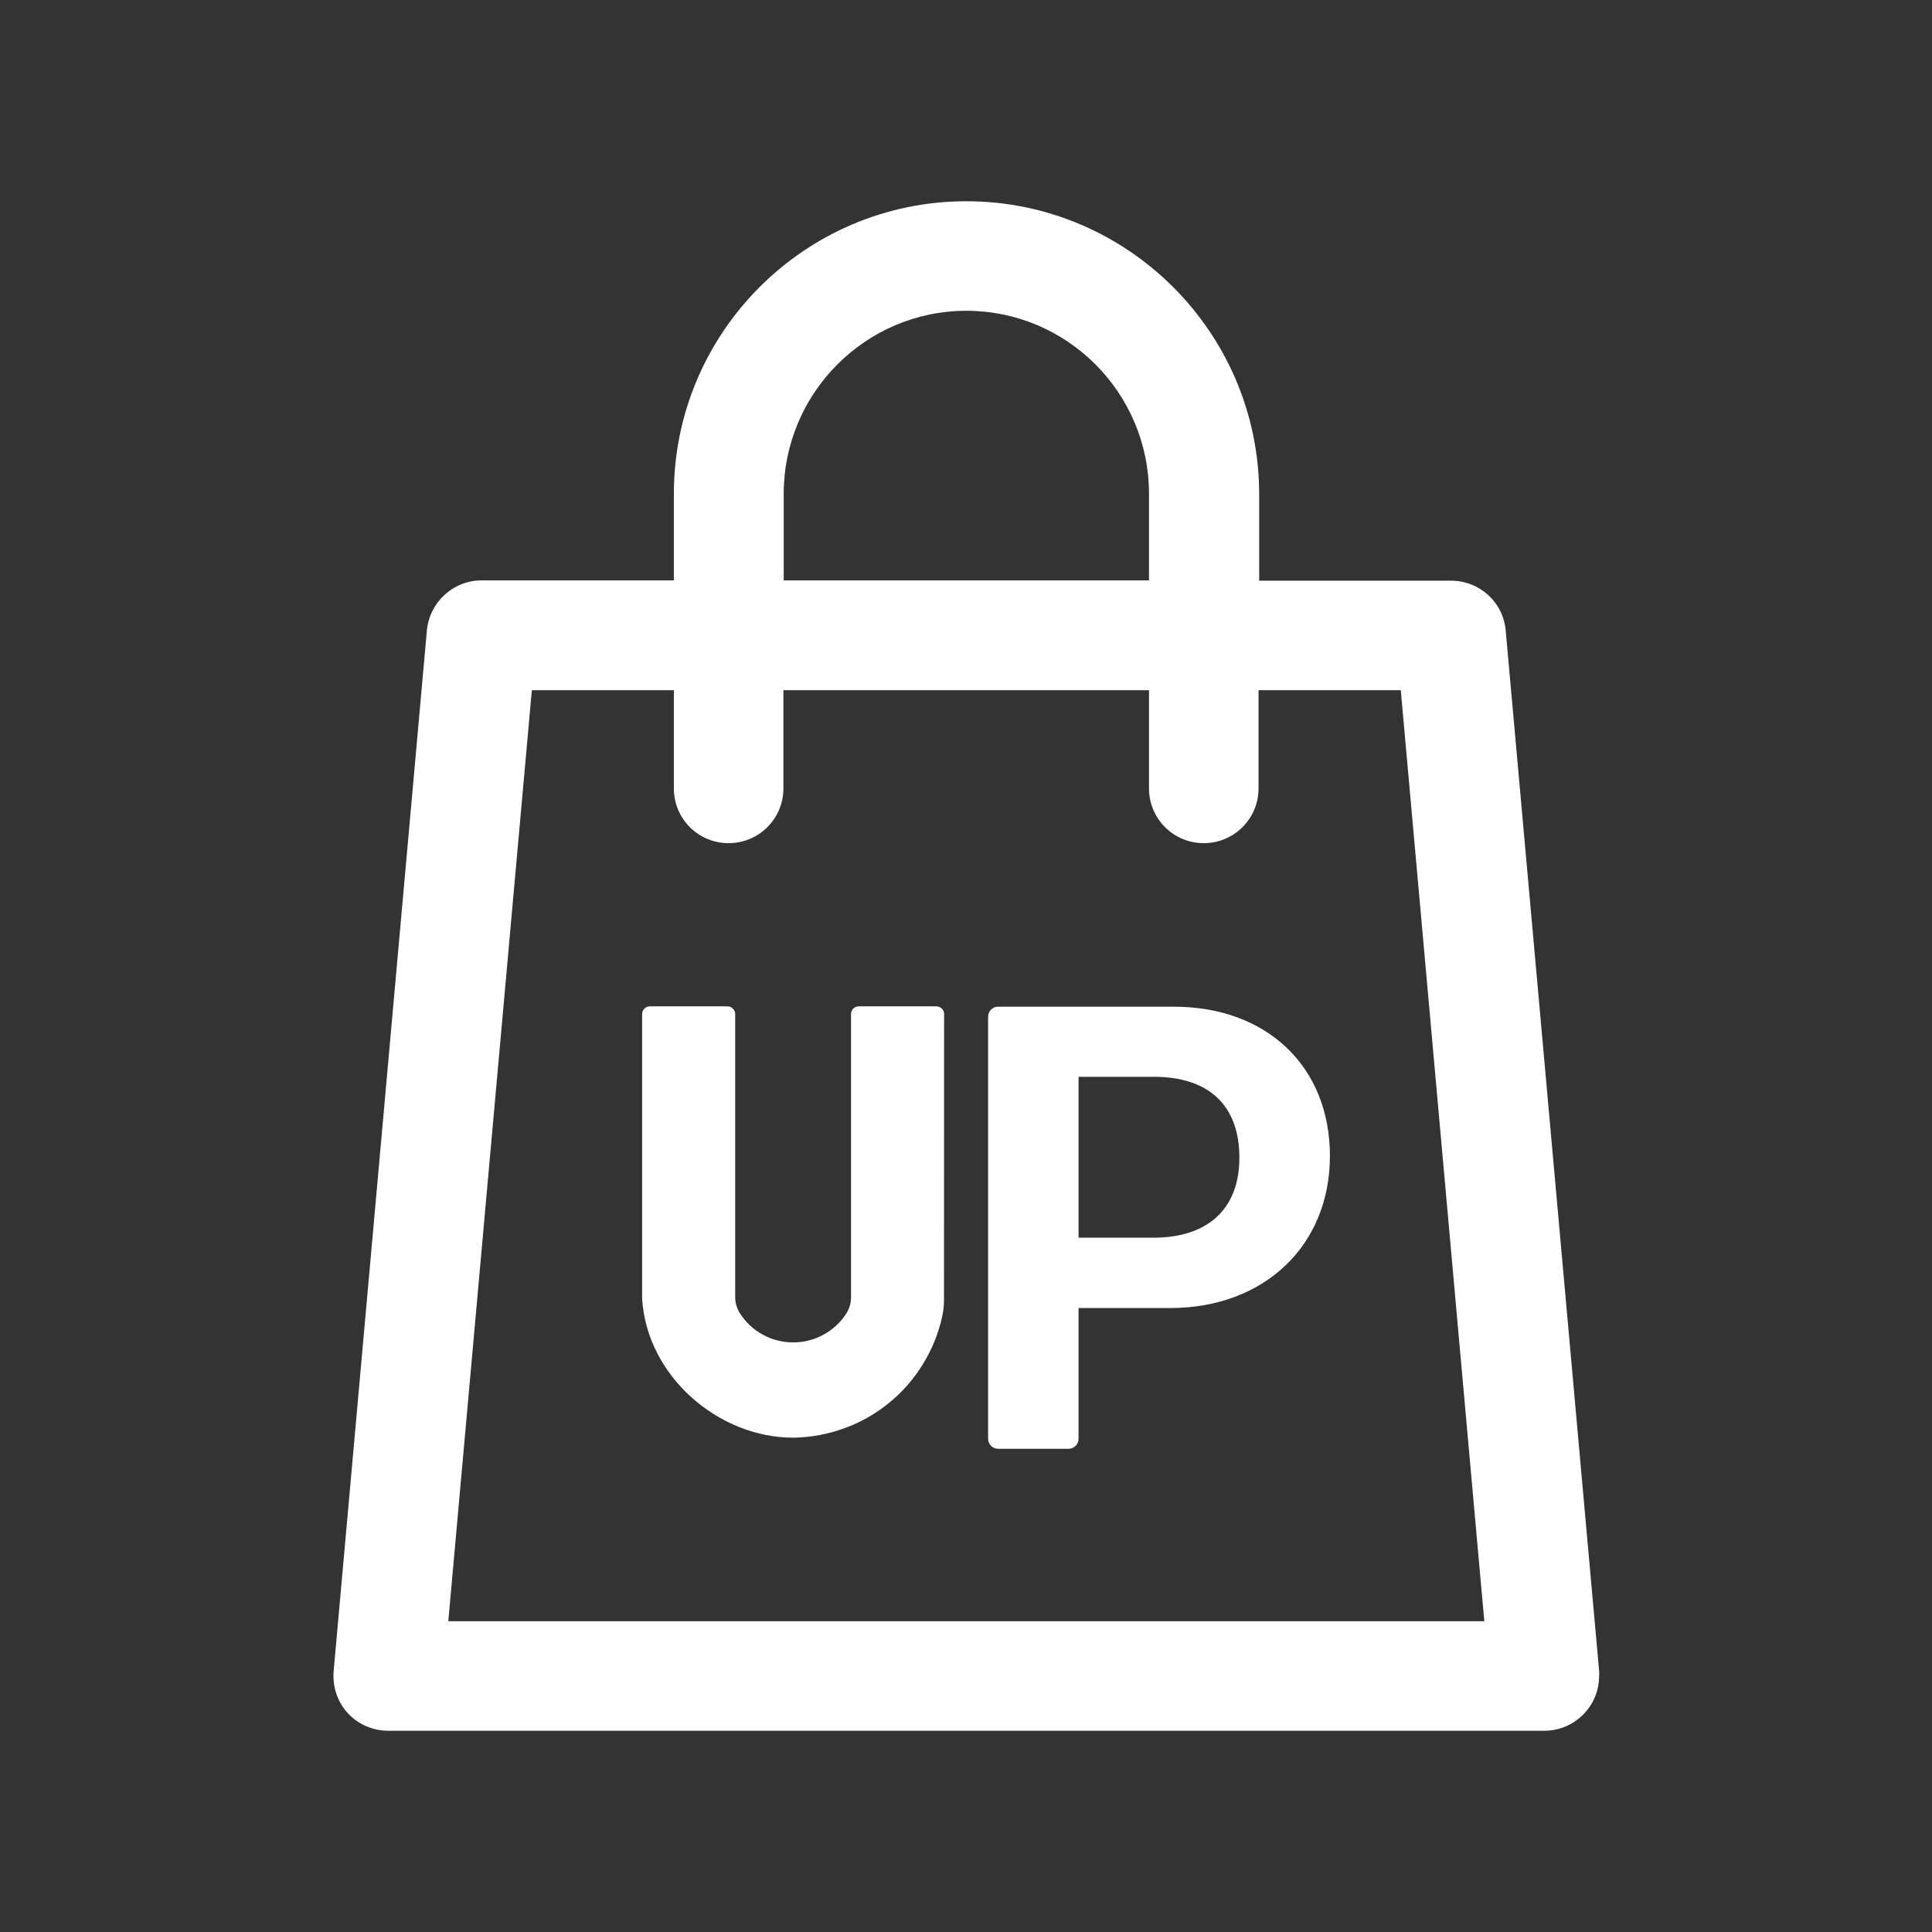<svg xmlns="http://www.w3.org/2000/svg" xmlns:xlink="http://www.w3.org/1999/xlink" width="96" zoomAndPan="magnify" viewBox="0 0 72 72" height="96" preserveAspectRatio="xMidYMid meet" version="1.2"><rect x="0" y="0" width="72" height="72" fill="#333333" stroke="none"/><defs><clipPath id="b995b54297"><path d="M 12.371 7.5 L 59.621 7.5 L 59.621 64.5 L 12.371 64.5 Z M 12.371 7.5 "/></clipPath><clipPath id="0d381c423f"><path d="M 23.93 37.5 L 35.18 37.5 L 35.18 54 L 23.93 54 Z M 23.93 37.5 "/></clipPath><clipPath id="fe2edc69fc"><path d="M 36.824 37.5 L 49.574 37.5 L 49.574 54 L 36.824 54 Z M 36.824 37.5 "/></clipPath></defs><g id="8585592aba"><g clip-rule="nonzero" clip-path="url(#b995b54297)"><path style=" stroke:none;fill-rule:nonzero;fill:#ffffff;fill-opacity:1;" d="M 59.582 62.129 L 56.113 23.496 C 56.023 22.438 55.133 21.641 54.074 21.641 L 46.926 21.641 L 46.926 18.402 C 46.914 12.391 42.023 7.5 36.012 7.5 C 30.004 7.5 25.113 12.391 25.113 18.402 L 25.113 21.629 L 17.953 21.629 C 16.891 21.629 16.012 22.438 15.91 23.484 L 12.434 62.277 C 12.387 62.848 12.57 63.418 12.957 63.84 C 13.344 64.262 13.895 64.5 14.461 64.5 L 57.551 64.5 C 58.68 64.5 59.594 63.586 59.594 62.461 C 59.605 62.355 59.594 62.242 59.582 62.129 Z M 29.207 18.402 C 29.207 14.648 32.262 11.582 36.012 11.582 C 39.766 11.582 42.82 14.637 42.82 18.402 L 42.82 21.629 L 29.207 21.629 Z M 16.707 60.418 L 19.82 25.723 L 25.113 25.723 L 25.113 29.383 C 25.113 30.512 26.023 31.422 27.152 31.422 C 28.281 31.422 29.195 30.512 29.195 29.383 L 29.195 25.723 L 42.82 25.723 L 42.82 29.383 C 42.82 30.512 43.73 31.422 44.859 31.422 C 45.988 31.422 46.902 30.512 46.902 29.383 L 46.902 25.723 L 52.203 25.723 L 55.316 60.418 Z M 16.707 60.418 "/></g><g clip-rule="nonzero" clip-path="url(#0d381c423f)"><path style=" stroke:none;fill-rule:nonzero;fill:#ffffff;fill-opacity:1;" d="M 35.102 37.59 C 35.043 37.535 34.977 37.508 34.898 37.504 L 32 37.504 C 31.922 37.504 31.855 37.531 31.797 37.59 C 31.742 37.645 31.715 37.711 31.715 37.793 L 31.715 48.324 C 31.719 48.547 31.664 48.75 31.547 48.938 C 31.441 49.105 31.316 49.258 31.172 49.391 C 31.027 49.527 30.867 49.645 30.691 49.738 C 30.52 49.832 30.336 49.906 30.145 49.953 C 29.953 50.004 29.758 50.027 29.559 50.027 C 29.359 50.027 29.164 50.004 28.973 49.953 C 28.781 49.906 28.598 49.832 28.426 49.738 C 28.25 49.641 28.09 49.527 27.945 49.391 C 27.801 49.254 27.676 49.102 27.57 48.938 C 27.453 48.746 27.395 48.543 27.398 48.32 L 27.398 37.793 C 27.398 37.711 27.371 37.645 27.312 37.59 C 27.258 37.535 27.191 37.504 27.109 37.504 L 24.215 37.504 C 24.137 37.504 24.07 37.535 24.012 37.59 C 23.957 37.645 23.93 37.711 23.93 37.793 L 23.93 48.395 C 24.105 51.301 26.797 53.59 29.578 53.578 C 30.227 53.566 30.855 53.449 31.465 53.227 C 32.074 53.008 32.629 52.691 33.133 52.281 C 33.637 51.871 34.055 51.391 34.395 50.836 C 34.734 50.285 34.977 49.691 35.113 49.059 C 35.164 48.84 35.184 48.617 35.18 48.395 L 35.184 37.793 C 35.184 37.711 35.156 37.645 35.102 37.59 Z M 35.102 37.59 "/></g><g clip-rule="nonzero" clip-path="url(#fe2edc69fc)"><path style=" stroke:none;fill-rule:nonzero;fill:#ffffff;fill-opacity:1;" d="M 43.738 37.516 L 37.195 37.516 C 36.992 37.516 36.824 37.684 36.824 37.891 L 36.824 53.617 C 36.824 53.824 36.992 53.992 37.195 53.992 L 39.82 53.992 C 40.027 53.992 40.195 53.824 40.195 53.617 L 40.195 48.746 L 43.613 48.746 C 47.113 48.746 49.562 46.418 49.562 43.082 C 49.562 39.754 47.219 37.516 43.738 37.516 Z M 42.988 46.125 L 40.195 46.125 L 40.195 40.129 L 43 40.129 C 45.039 40.129 46.188 41.184 46.188 43.148 C 46.188 45.059 45.004 46.125 42.988 46.125 Z M 42.988 46.125 "/></g></g></svg>